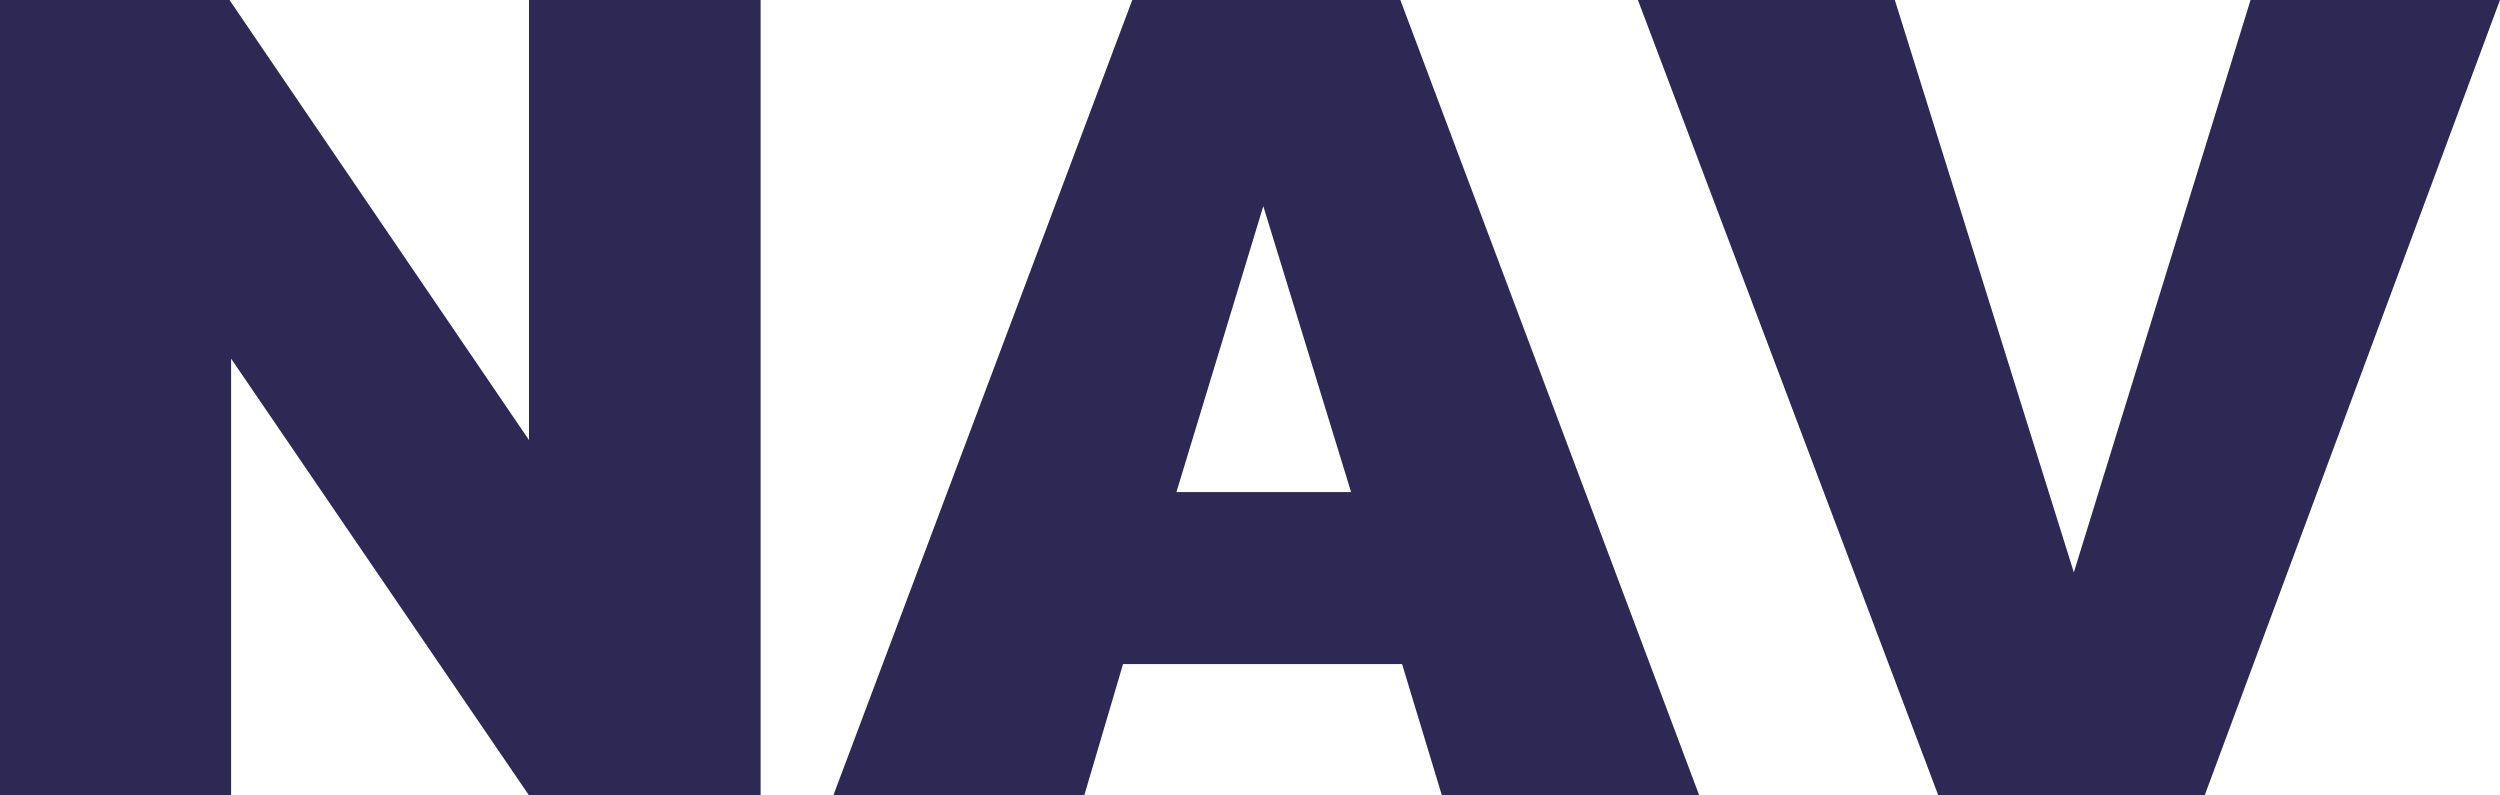 <svg xmlns="http://www.w3.org/2000/svg" width="237.431" height="75.537" viewBox="0 0 237.431 75.537">
  <g id="Group_24" data-name="Group 24" transform="translate(0 0)">
    <path id="Path_13" data-name="Path 13" d="M50.238,0V41.791L21.795,0H0V75.537H21.95V34.062L50.238,75.537h22V0Z" fill="#2e2954"/>
    <path id="Path_14" data-name="Path 14" d="M119.978,19.58l8.338,27.154H111.728ZM107.535,0,79.144,75.537h23.832l3.682-12.469h26.5l3.78,12.469h24.442L132.995,0Z" fill="#2e2954"/>
    <path id="Path_15" data-name="Path 15" d="M213.741,0,196.957,54.36,179.956,0h-24.4l28.528,75.537h25.3L237.431,0Z" fill="#2e2954"/>
  </g>
</svg>
